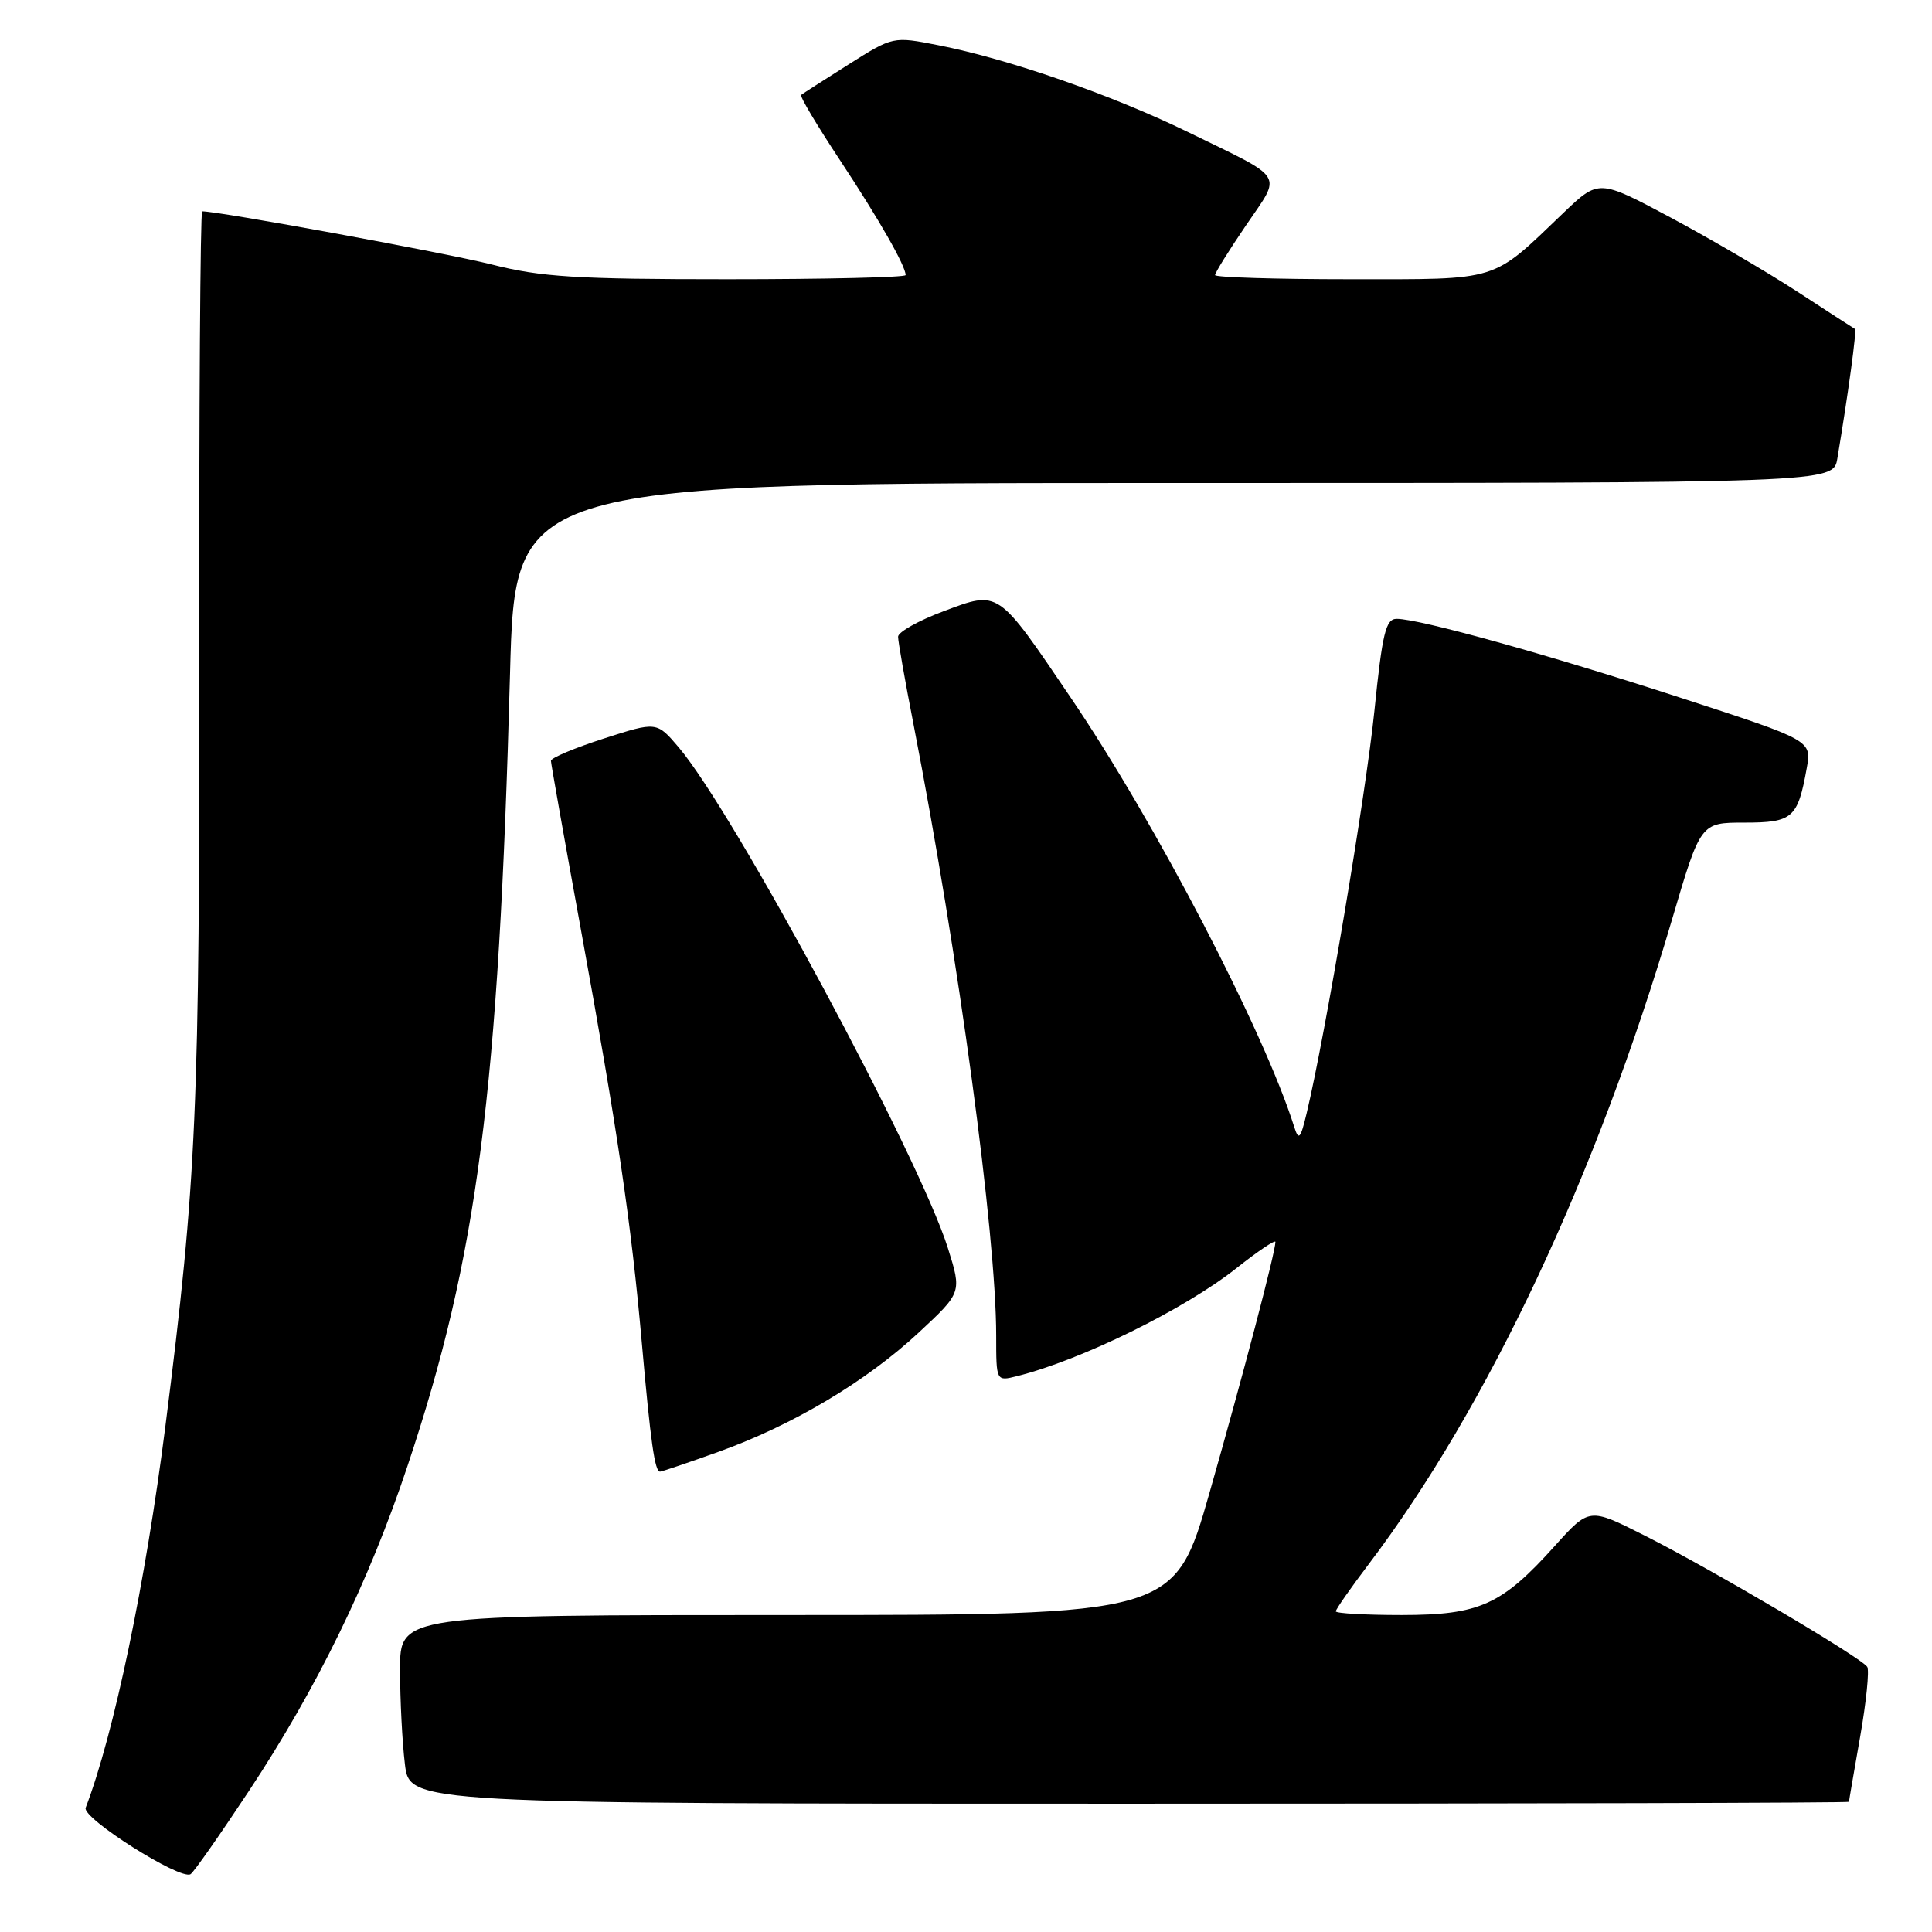 <?xml version="1.0" encoding="UTF-8" standalone="no"?>
<!DOCTYPE svg PUBLIC "-//W3C//DTD SVG 1.1//EN" "http://www.w3.org/Graphics/SVG/1.1/DTD/svg11.dtd" >
<svg xmlns="http://www.w3.org/2000/svg" xmlns:xlink="http://www.w3.org/1999/xlink" version="1.1" viewBox="0 0 256 256">
 <g >
 <path fill="currentColor"
d=" M 33.00 237.29 C 42.01 223.65 48.88 209.58 53.99 194.27 C 63.28 166.49 66.08 144.80 67.58 89.25 C 68.25 64.00 68.25 64.00 155.58 64.00 C 242.91 64.00 242.91 64.00 243.46 60.75 C 244.90 52.17 246.05 43.73 245.79 43.59 C 245.63 43.50 242.22 41.30 238.21 38.68 C 234.20 36.07 226.63 31.64 221.38 28.83 C 211.84 23.74 211.84 23.74 207.17 28.20 C 197.53 37.43 198.92 37.00 178.87 37.00 C 169.04 37.00 161.00 36.75 161.00 36.45 C 161.00 36.14 162.85 33.16 165.12 29.83 C 169.86 22.84 170.52 23.89 157.34 17.46 C 147.27 12.56 133.63 7.81 124.33 5.99 C 118.34 4.81 118.34 4.81 112.42 8.55 C 109.16 10.61 106.34 12.42 106.15 12.58 C 105.95 12.74 108.26 16.62 111.28 21.19 C 116.47 29.05 120.00 35.23 120.00 36.45 C 120.00 36.75 109.39 37.00 96.42 37.00 C 76.33 37.00 71.69 36.71 65.17 35.05 C 59.23 33.54 29.06 28.00 26.79 28.00 C 26.54 28.00 26.37 54.44 26.40 86.75 C 26.46 147.25 26.07 156.20 21.92 188.94 C 19.28 209.73 15.10 229.77 11.35 239.54 C 10.82 240.90 23.90 249.18 25.25 248.34 C 25.67 248.09 29.15 243.11 33.00 237.29 Z  M 245.00 238.75 C 245.00 238.61 245.67 234.73 246.48 230.12 C 247.29 225.51 247.71 221.34 247.42 220.87 C 246.68 219.67 226.66 207.86 217.85 203.43 C 210.59 199.77 210.59 199.77 206.04 204.82 C 198.99 212.67 196.06 213.99 185.75 214.00 C 180.94 214.00 177.00 213.78 177.00 213.51 C 177.00 213.24 178.96 210.43 181.36 207.26 C 197.14 186.42 211.56 155.77 221.58 121.75 C 225.34 109.00 225.34 109.00 231.14 109.00 C 237.54 109.00 238.21 108.41 239.40 101.80 C 240.07 98.11 240.07 98.11 222.79 92.49 C 205.00 86.70 188.09 82.00 185.07 82.00 C 183.62 82.00 183.17 83.84 182.11 94.25 C 180.99 105.22 175.62 137.10 173.14 147.50 C 172.32 150.92 172.08 151.19 171.49 149.32 C 167.48 136.60 153.11 109.00 141.87 92.43 C 132.11 78.02 132.41 78.23 125.03 80.99 C 121.71 82.23 119.00 83.75 119.00 84.37 C 119.00 84.99 119.92 90.22 121.05 96.00 C 127.03 126.77 132.00 163.55 132.00 176.99 C 132.00 183.04 132.00 183.04 134.75 182.35 C 143.32 180.20 156.90 173.52 163.81 168.06 C 166.66 165.80 169.00 164.23 169.00 164.56 C 169.00 165.89 164.67 182.38 160.28 197.75 C 155.64 214.00 155.64 214.00 104.32 214.00 C 53.00 214.00 53.00 214.00 53.01 221.25 C 53.01 225.24 53.30 230.86 53.65 233.75 C 54.28 239.00 54.28 239.00 149.64 239.00 C 202.09 239.00 245.00 238.89 245.00 238.75 Z  M 95.19 192.38 C 105.02 188.86 114.79 183.04 121.73 176.58 C 127.45 171.26 127.45 171.26 125.60 165.38 C 121.82 153.33 97.30 107.72 89.95 99.05 C 87.02 95.60 87.02 95.60 80.01 97.86 C 76.15 99.10 73.00 100.43 73.00 100.81 C 73.01 101.19 74.78 111.17 76.94 123.00 C 81.84 149.85 83.65 162.11 85.05 178.00 C 86.21 191.10 86.76 195.00 87.46 195.00 C 87.69 195.00 91.17 193.82 95.19 192.38 Z "/>
</g>
</svg>